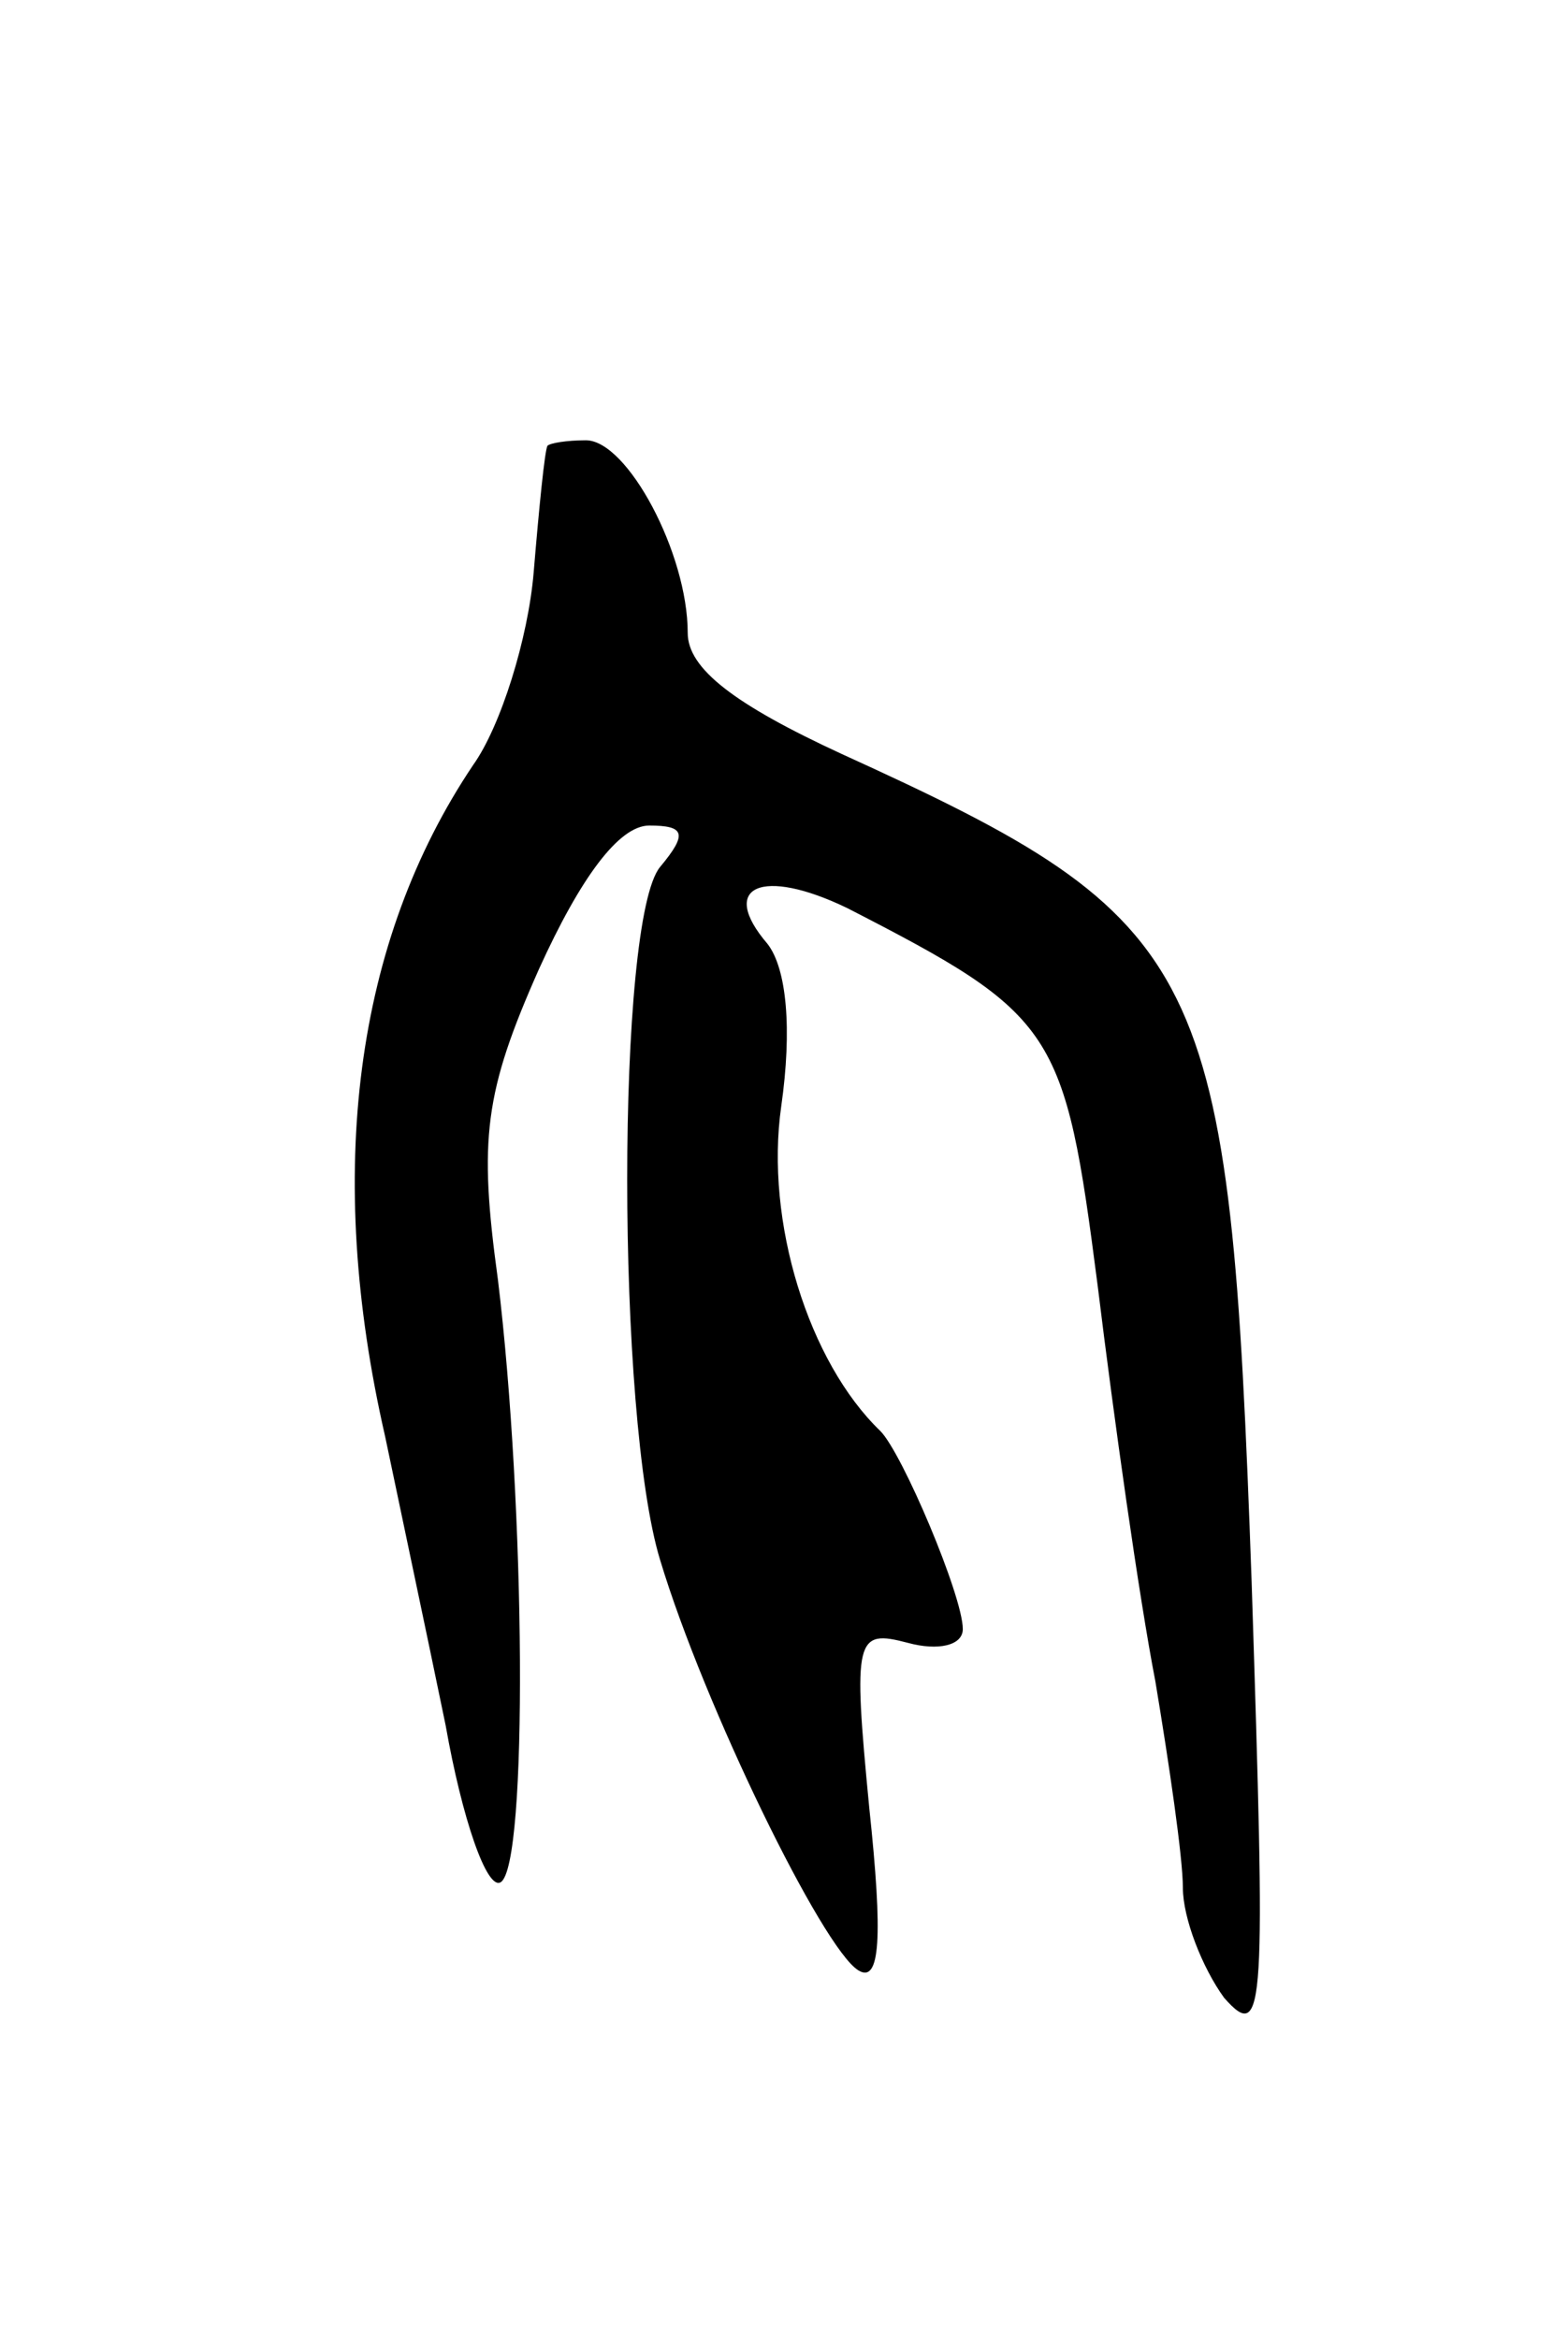 <svg version="1.0" xmlns="http://www.w3.org/2000/svg"
 width="57pt" height="85pt" viewBox="0 0 57 85"
 preserveAspectRatio="xMidYMid meet">
<g transform="translate(0,85) scale(0.1,-0.1)"
fill="#000000" stroke="none">
<path d="M199 688 c-1 -2 -3 -22 -5 -46 -2 -24 -12 -56 -22 -70 -43 -64 -54
-148 -32 -244 5 -24 15 -71 22 -105 6 -34 15 -60 20 -57 10 6 9 137 -1 219 -7
51 -5 68 15 113 15 33 29 52 40 52 13 0 14 -3 4 -15 -16 -19 -16 -200 0 -252
16 -53 59 -141 72 -149 8 -5 9 12 4 59 -6 62 -5 65 14 60 11 -3 20 -1 20 5 0
12 -22 64 -30 72 -26 25 -42 76 -36 118 4 28 2 50 -5 59 -18 21 -2 28 29 13
76 -39 79 -44 91 -137 6 -49 15 -113 21 -144 5 -30 10 -64 10 -75 0 -11 7 -29
15 -40 15 -17 15 -4 10 151 -8 225 -15 240 -149 301 -39 18 -56 31 -56 44 0
29 -22 70 -37 70 -7 0 -13 -1 -14 -2z"/>
</g>
</svg>
